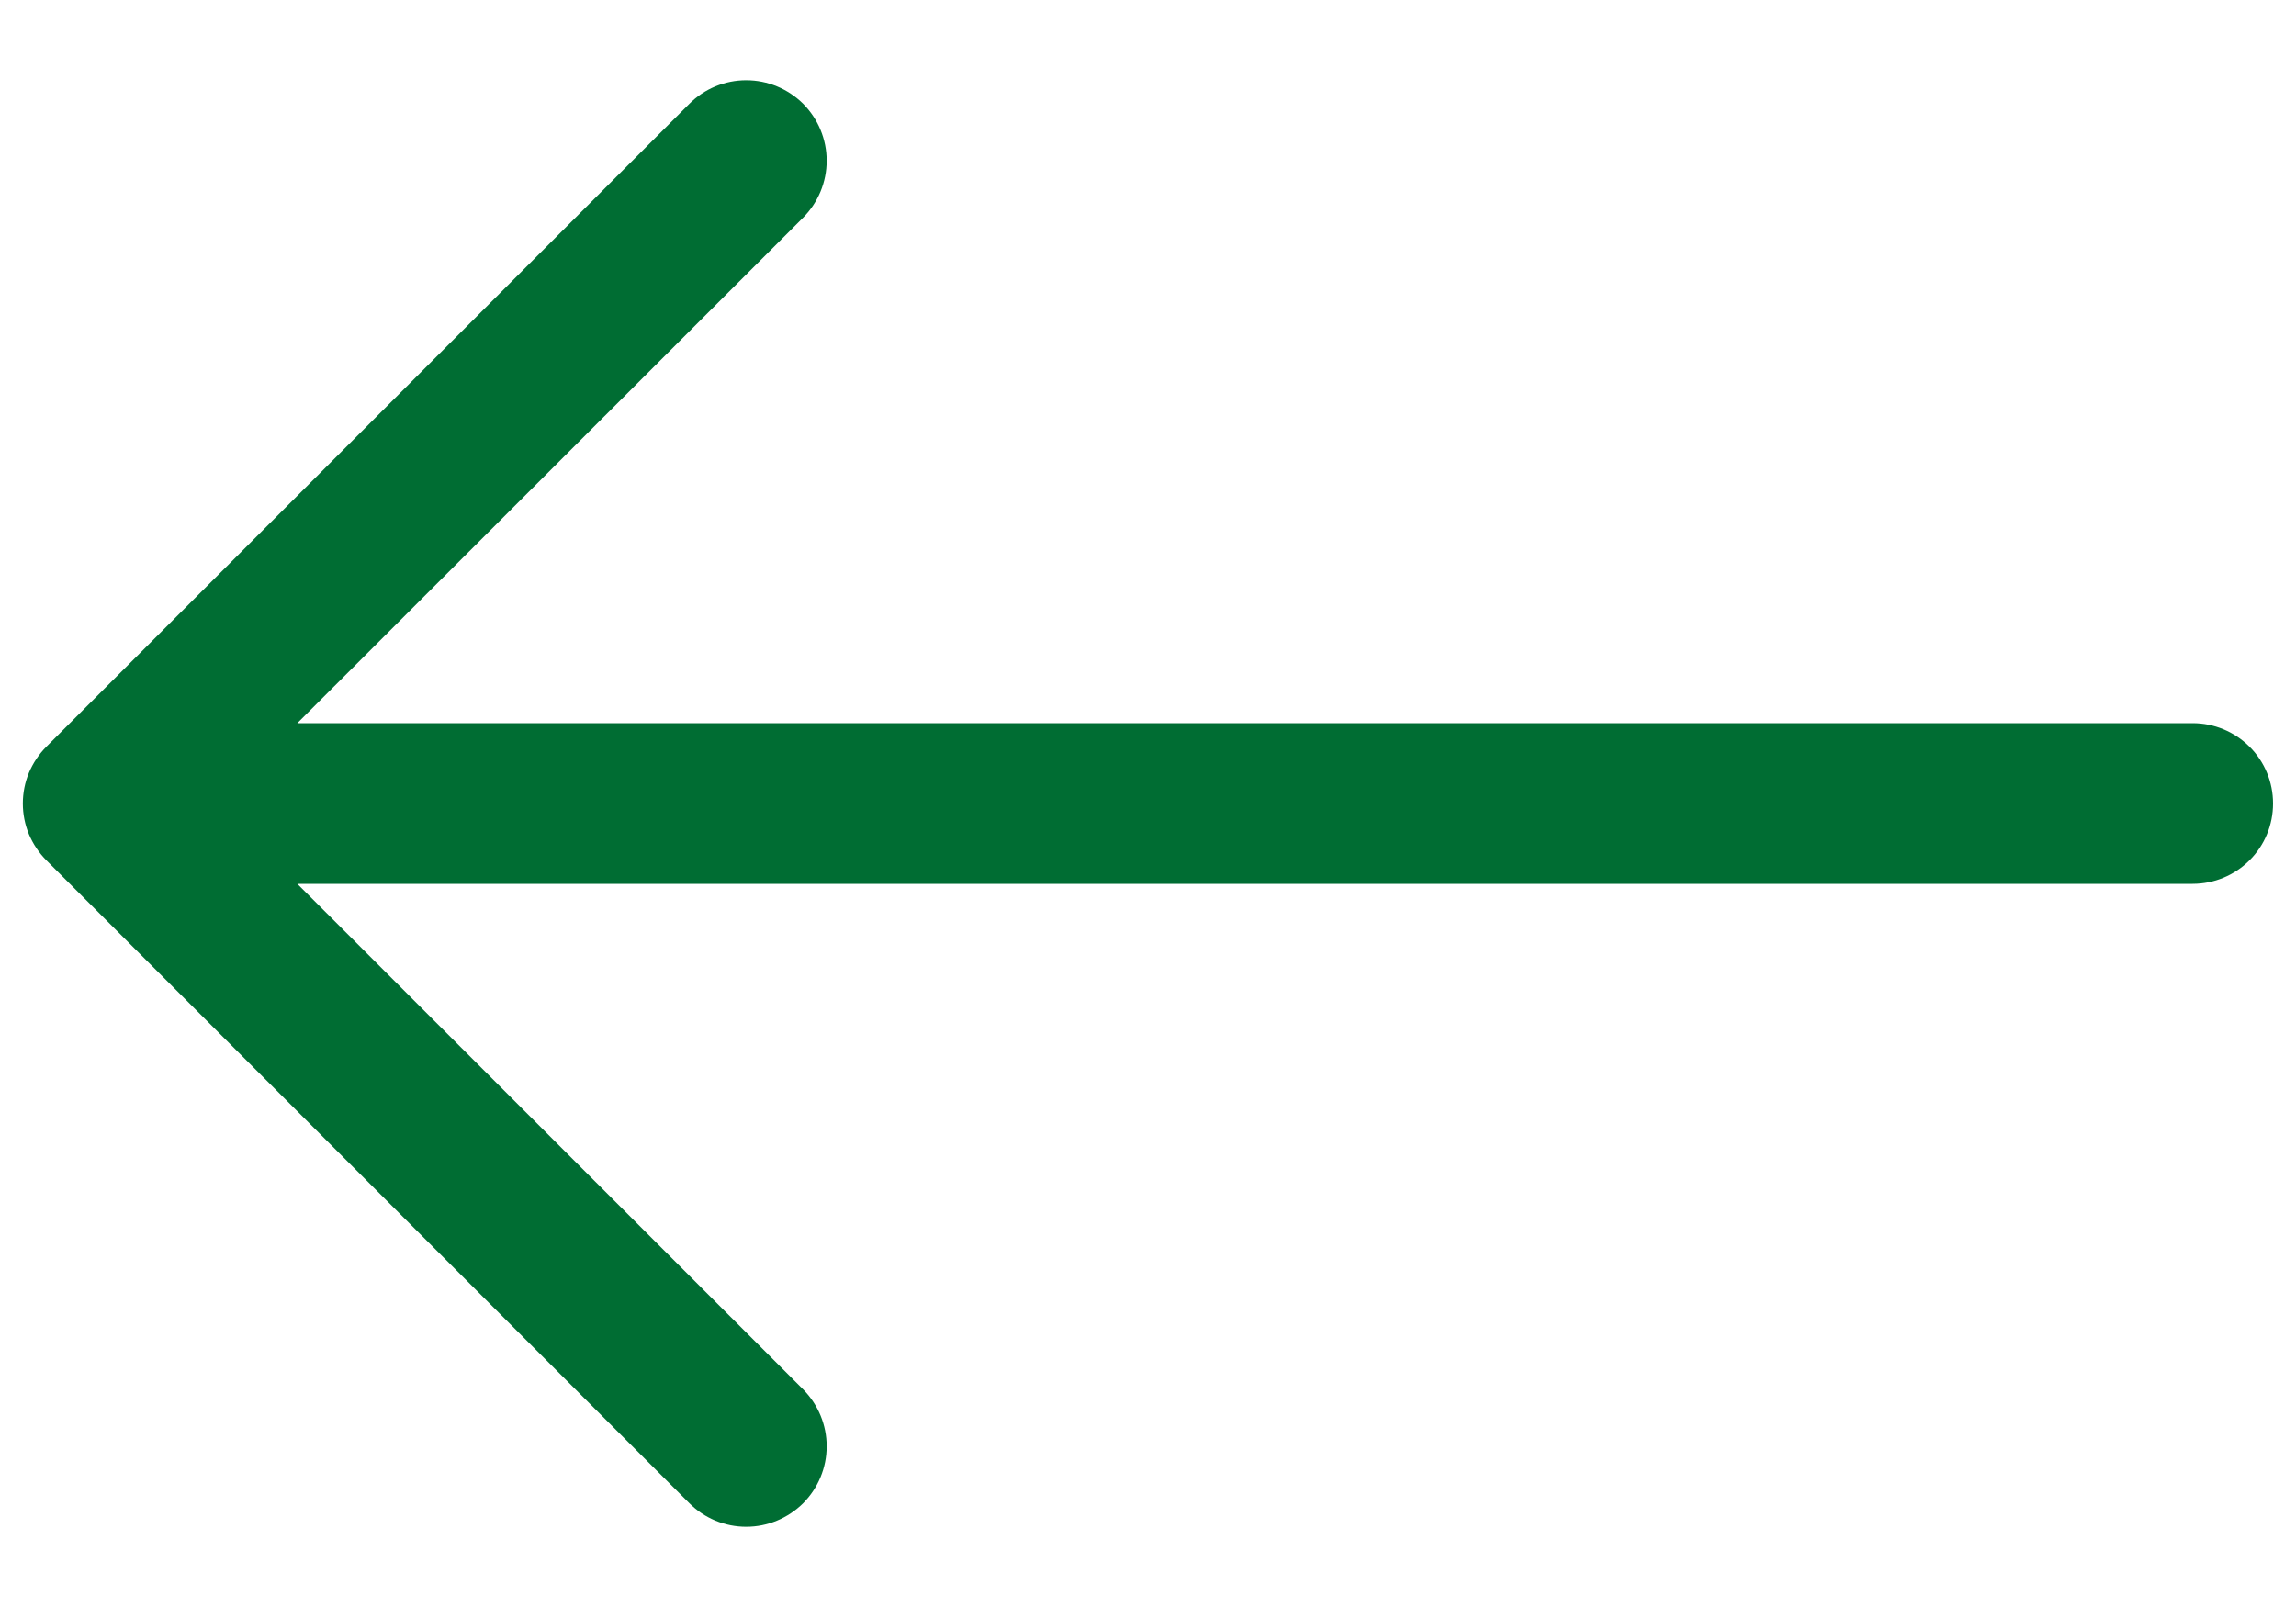 <svg width="20" height="14" viewBox="0 0 20 14" fill="none" xmlns="http://www.w3.org/2000/svg">
<path fill-rule="evenodd" clip-rule="evenodd" d="M19.8 7C19.8 7.186 19.727 7.364 19.595 7.495C19.464 7.626 19.286 7.7 19.1 7.7L2.59 7.7L6.996 12.104C7.127 12.236 7.201 12.414 7.201 12.6C7.201 12.786 7.127 12.964 6.996 13.096C6.864 13.227 6.686 13.301 6.5 13.301C6.314 13.301 6.136 13.227 6.005 13.096L0.405 7.496C0.34 7.431 0.288 7.353 0.252 7.268C0.217 7.183 0.199 7.092 0.199 7C0.199 6.908 0.217 6.817 0.252 6.732C0.288 6.647 0.34 6.569 0.405 6.504L6.005 0.904C6.136 0.773 6.314 0.699 6.5 0.699C6.686 0.699 6.864 0.773 6.996 0.904C7.127 1.036 7.201 1.214 7.201 1.4C7.201 1.586 7.127 1.764 6.996 1.896L2.59 6.3L19.1 6.3C19.286 6.3 19.464 6.374 19.595 6.505C19.727 6.636 19.8 6.814 19.8 7Z" fill="#006D33"/>
</svg>
